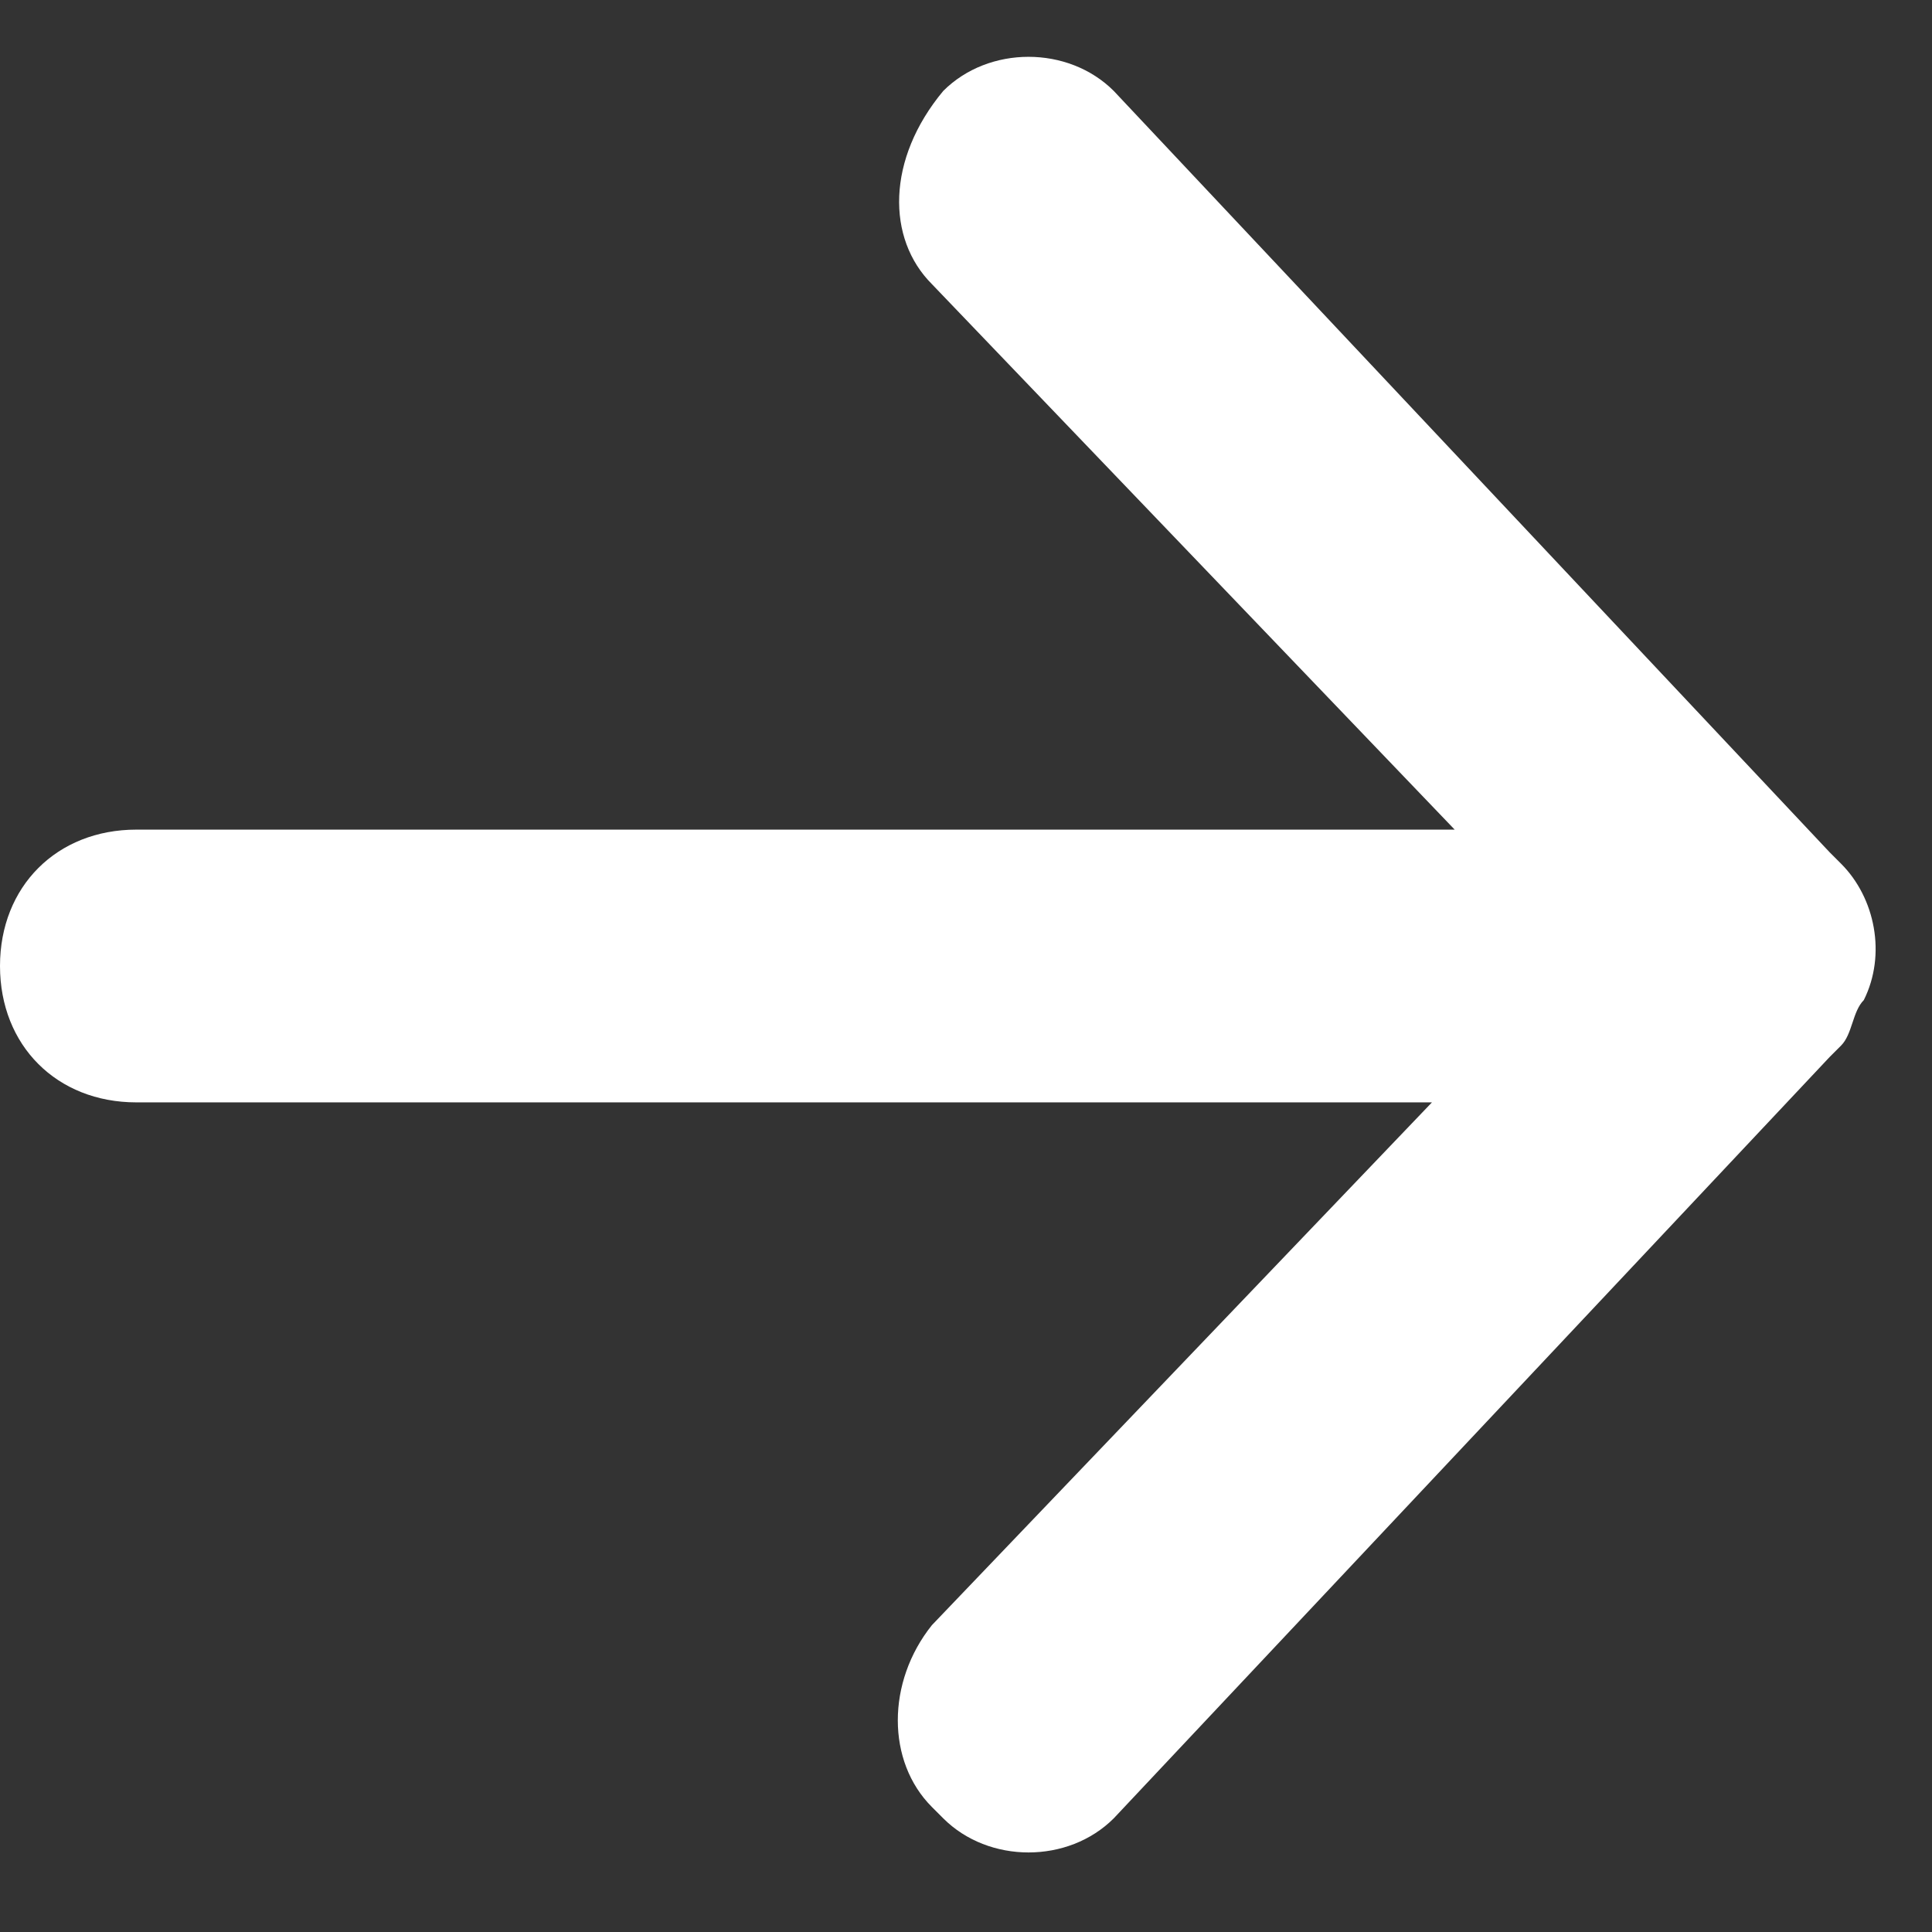 <svg width="17" height="17" xmlns="http://www.w3.org/2000/svg" viewBox="0 0 17 17"><rect x="0" y="0" width="17" height="17" fill="#333333" stroke="none"/><path d="M8.3.8C8.7.4 9.4.4 9.8.8l6.3 6.7.1.1c.3.3.4.8.2 1.2-.1.1-.1.3-.2.4l-.1.1L9.8 16c-.4.4-1.1.4-1.5 0l-.1-.1c-.4-.4-.4-1.1 0-1.6l4.4-4.6H1.2C.5 9.7 0 9.2 0 8.5s.5-1.2 1.2-1.2h11.6L8.2 2.5c-.4-.4-.4-1.1.1-1.7z" fill="#FFF"/></svg>